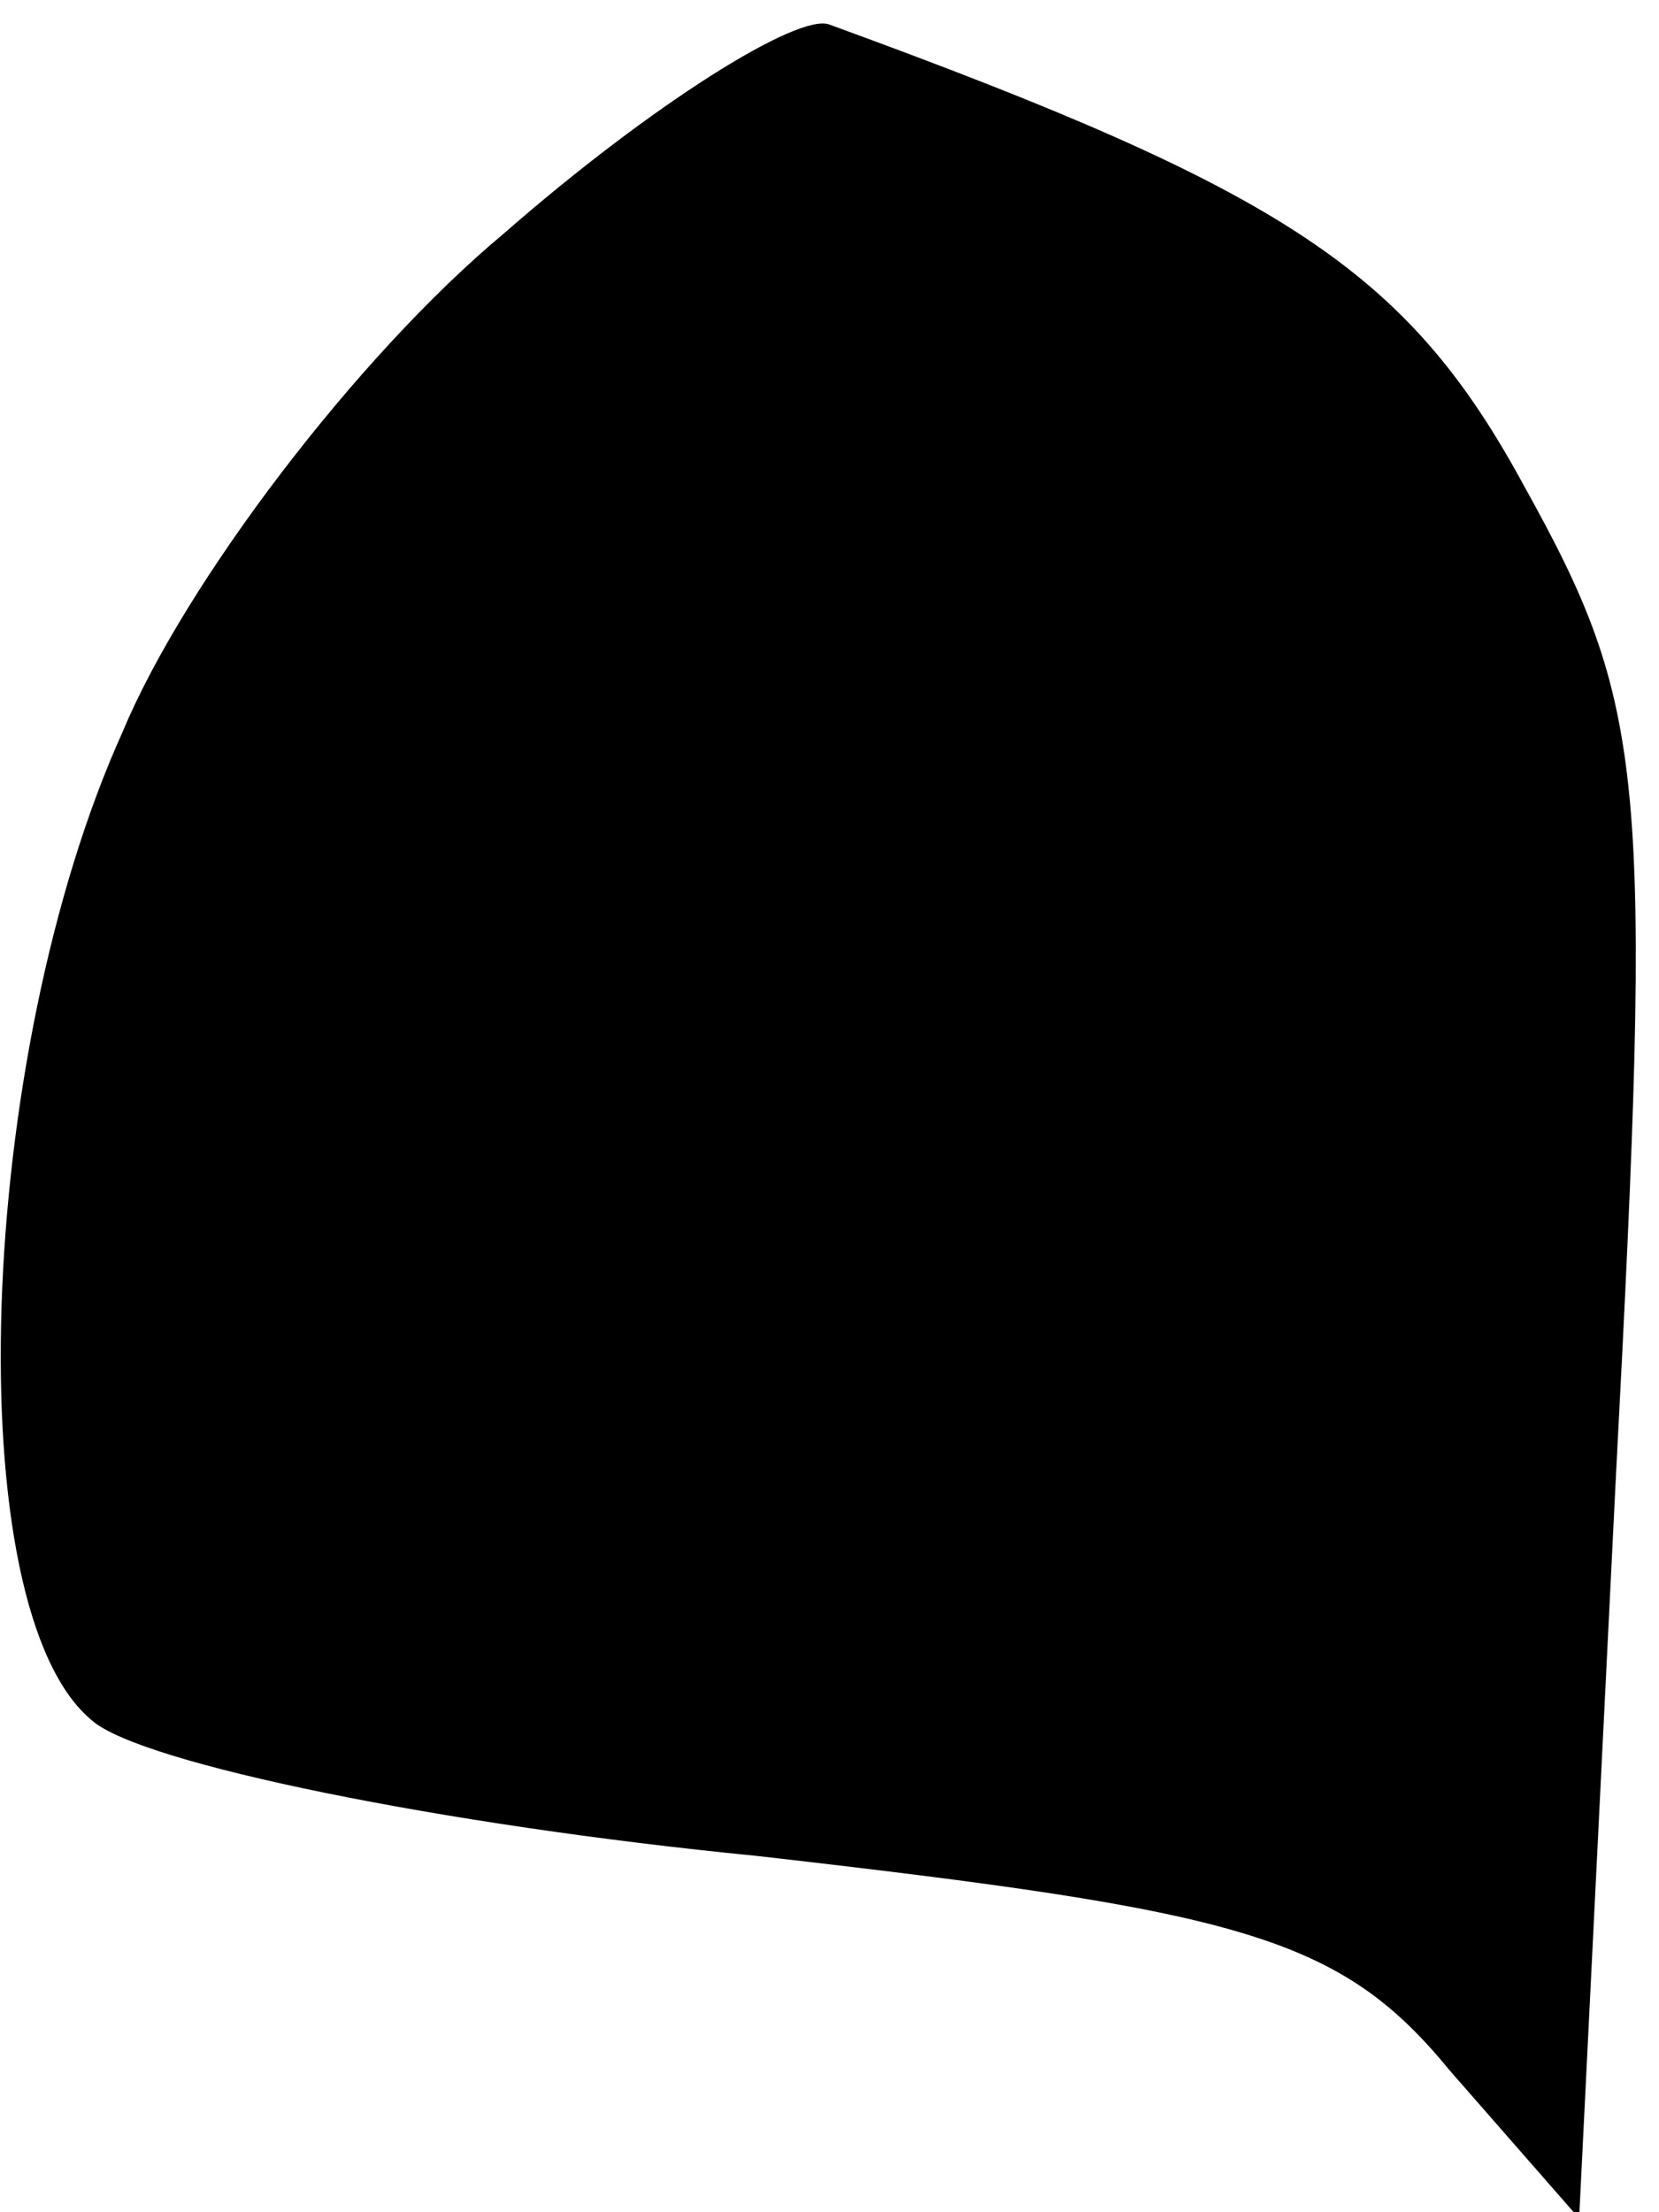<?xml version="1.0" standalone="no"?>
<!DOCTYPE svg PUBLIC "-//W3C//DTD SVG 20010904//EN"
 "http://www.w3.org/TR/2001/REC-SVG-20010904/DTD/svg10.dtd">
<svg version="1.0" xmlns="http://www.w3.org/2000/svg"
 width="27pt" height="36pt" viewBox="0 0 27 36"
 preserveAspectRatio="xMidYMid meet">
<g transform="translate(0,36) scale(0.1,-0.1)"
fill="#000000" stroke="none">
<path fill="#000000" stroke="none" d="M82 322 c-24 -20 -52 -57 -62 -81 -24
-53 -27 -143 -5 -161 8 -7 57 -17 108 -22 79 -9 95 -13 113 -35 l21 -24 6 121
c6 114 5 125 -15 161 -19 35 -39 48 -113 75 -5 2 -29 -13 -53 -34z"/>
</g>
</svg>
